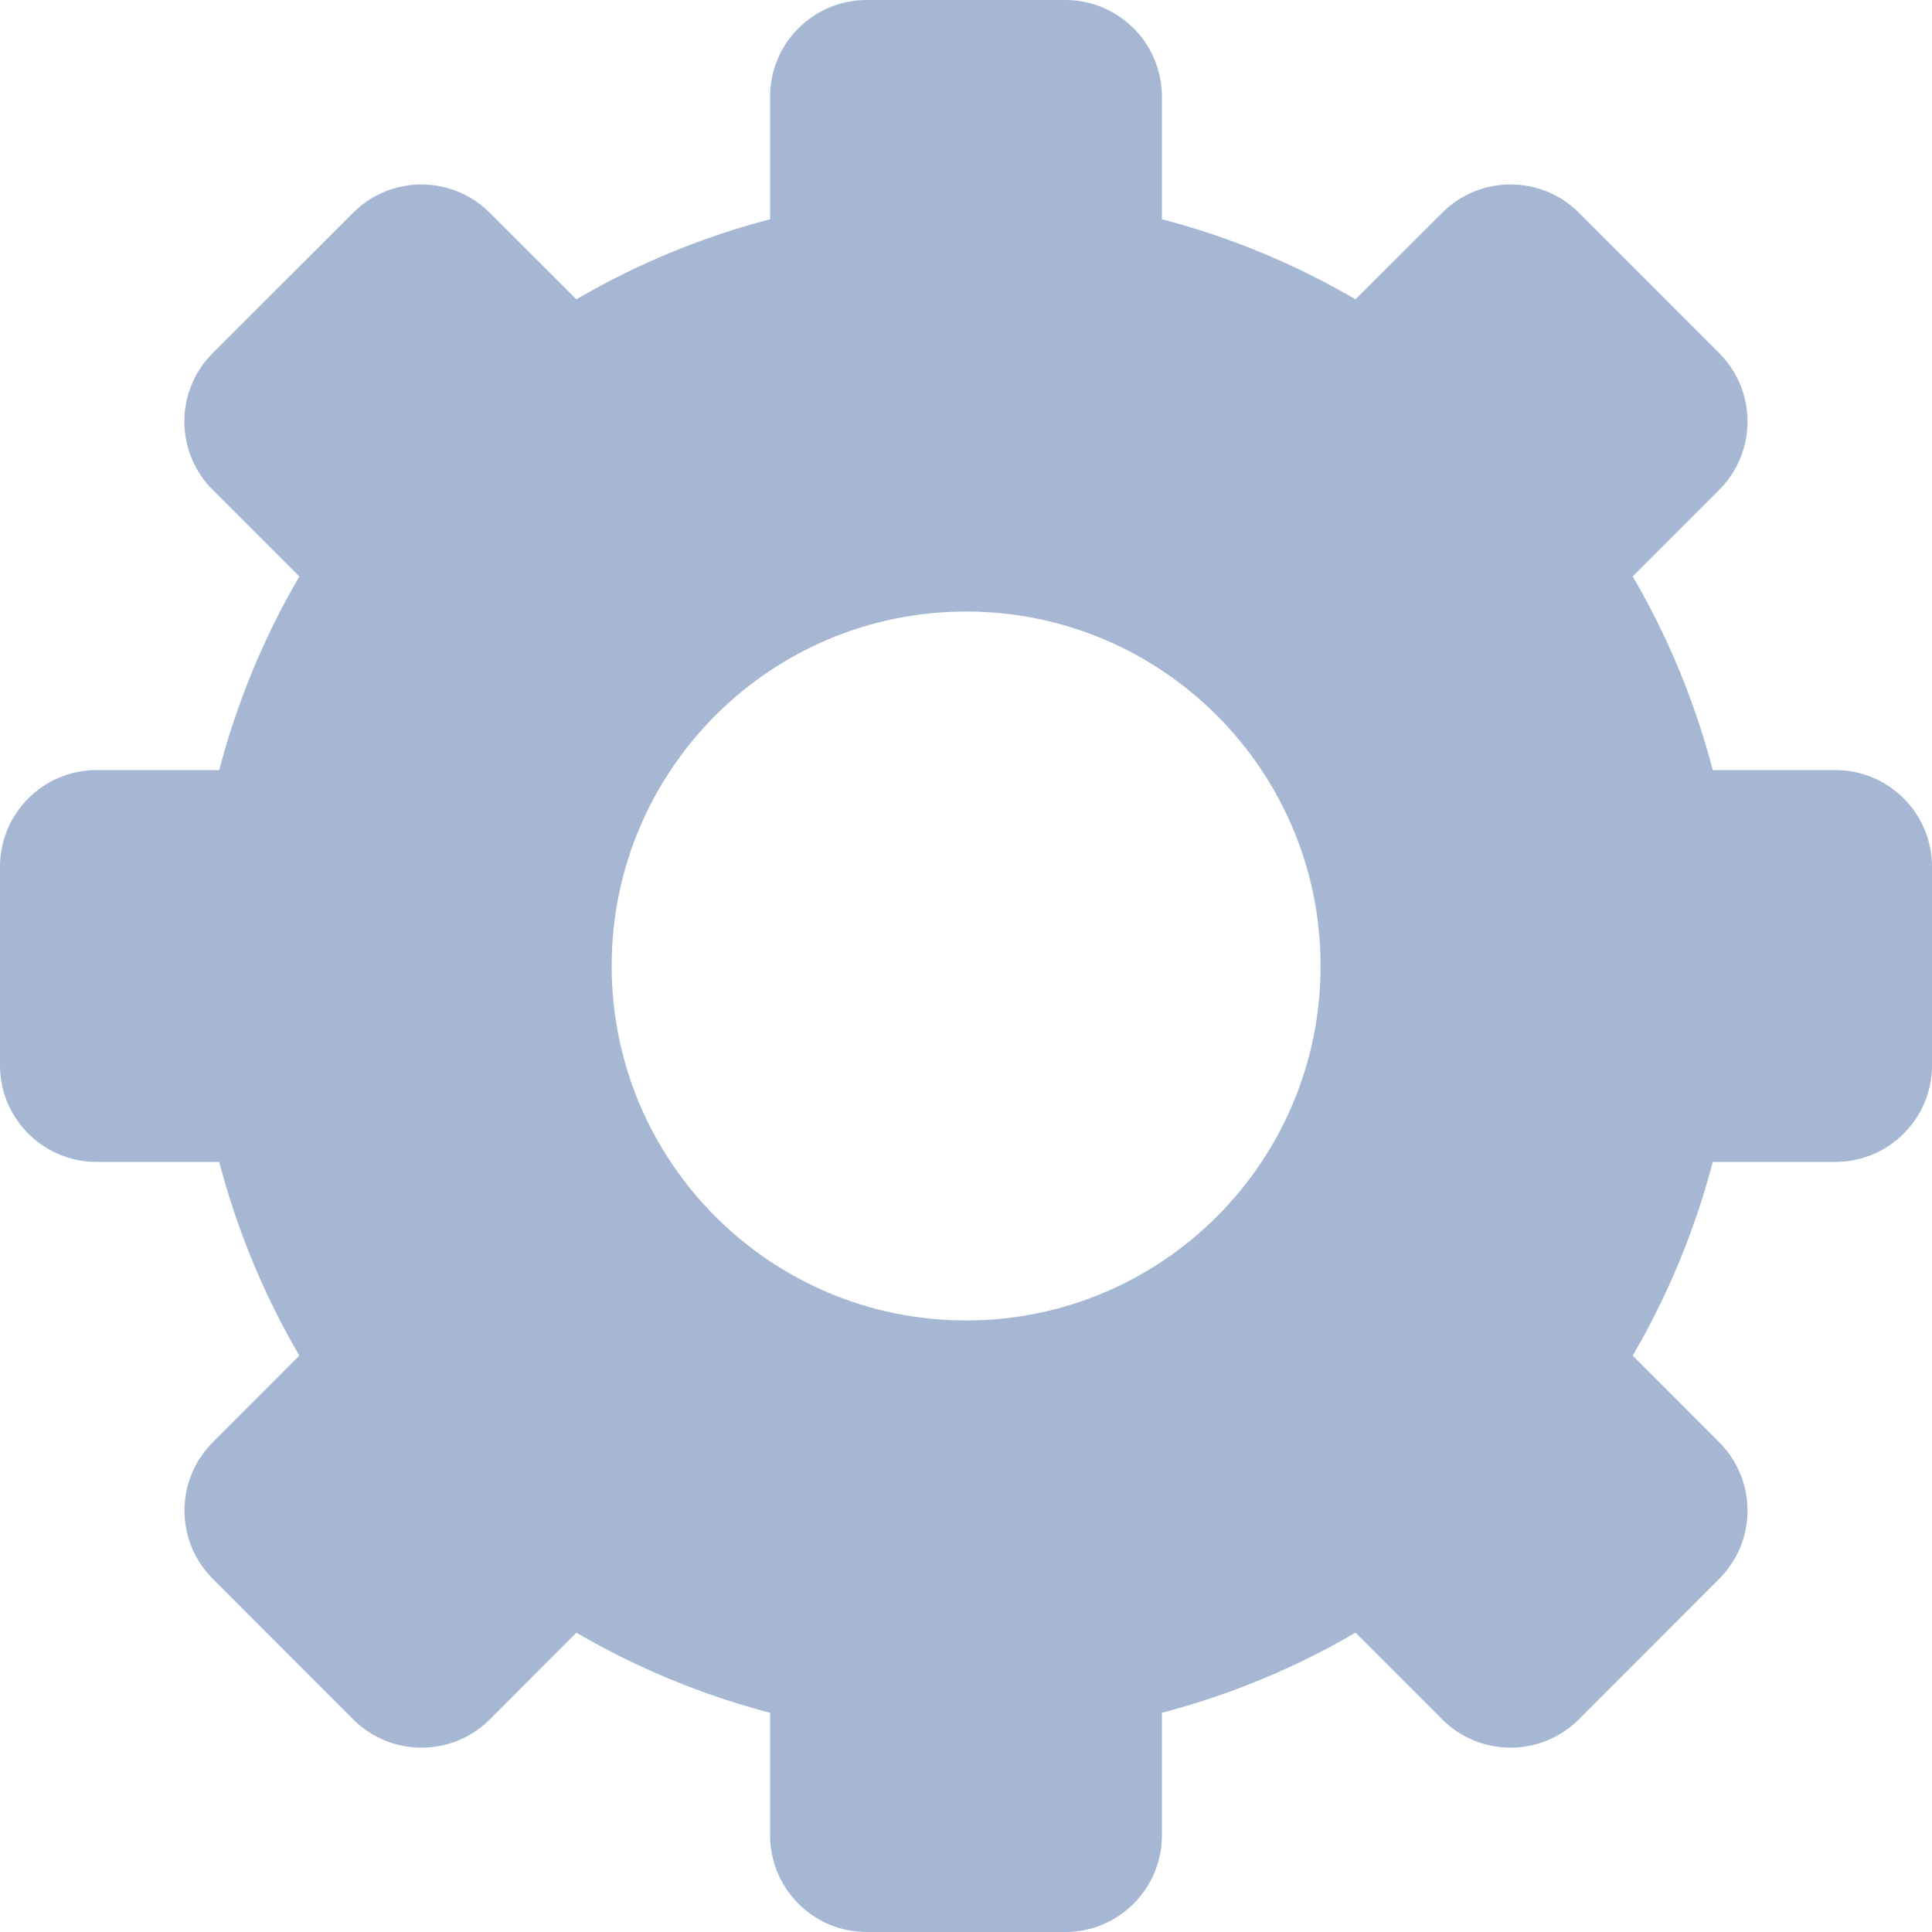 <?xml version="1.0" encoding="utf-8"?>
<svg width="15px" height="15px" viewBox="0 0 15 15" version="1.1" xmlns:xlink="http://www.w3.org/1999/xlink" xmlns="http://www.w3.org/2000/svg">
  <path d="M14.25 5.979C14.664 5.979 15 6.315 15 6.729L15 8.271C15 8.685 14.664 9.021 14.25 9.021L13.298 9.021C13.158 9.555 12.948 10.06 12.676 10.525L13.348 11.198C13.641 11.491 13.641 11.965 13.348 12.258L12.258 13.349C11.965 13.642 11.49 13.642 11.197 13.349L10.524 12.676C10.059 12.948 9.555 13.158 9.021 13.298L9.021 14.25C9.021 14.664 8.685 15 8.271 15L6.729 15C6.315 15 5.979 14.664 5.979 14.25L5.979 13.298C5.445 13.158 4.941 12.948 4.475 12.676L3.803 13.349C3.51 13.642 3.035 13.642 2.742 13.349L1.652 12.258C1.359 11.965 1.359 11.491 1.652 11.198L2.324 10.525C2.052 10.06 1.842 9.555 1.702 9.021L0.75 9.021C0.336 9.021 0 8.686 0 8.271L0 6.729C0 6.315 0.336 5.979 0.75 5.979L1.702 5.979C1.842 5.445 2.052 4.941 2.324 4.476L1.651 3.803C1.358 3.51 1.358 3.035 1.651 2.742L2.742 1.652C3.034 1.359 3.509 1.359 3.802 1.652L4.475 2.324C4.94 2.052 5.445 1.842 5.979 1.702L5.979 0.75C5.979 0.336 6.315 0 6.729 0L8.271 0C8.685 0 9.021 0.336 9.021 0.75L9.021 1.702C9.555 1.842 10.059 2.052 10.524 2.324L11.197 1.652C11.49 1.359 11.965 1.359 12.258 1.651L13.348 2.742C13.641 3.035 13.641 3.51 13.348 3.803L12.676 4.475C12.948 4.94 13.158 5.445 13.298 5.979L14.25 5.979ZM10.253 7.5C10.253 9.02 9.021 10.252 7.501 10.252C5.981 10.252 4.749 9.02 4.749 7.5C4.749 5.98 5.981 4.748 7.501 4.748C9.021 4.748 10.253 5.98 10.253 7.5Z" id="Combined-Shape" fill="#A6B7D4" fill-rule="evenodd" stroke="none" />
</svg>
